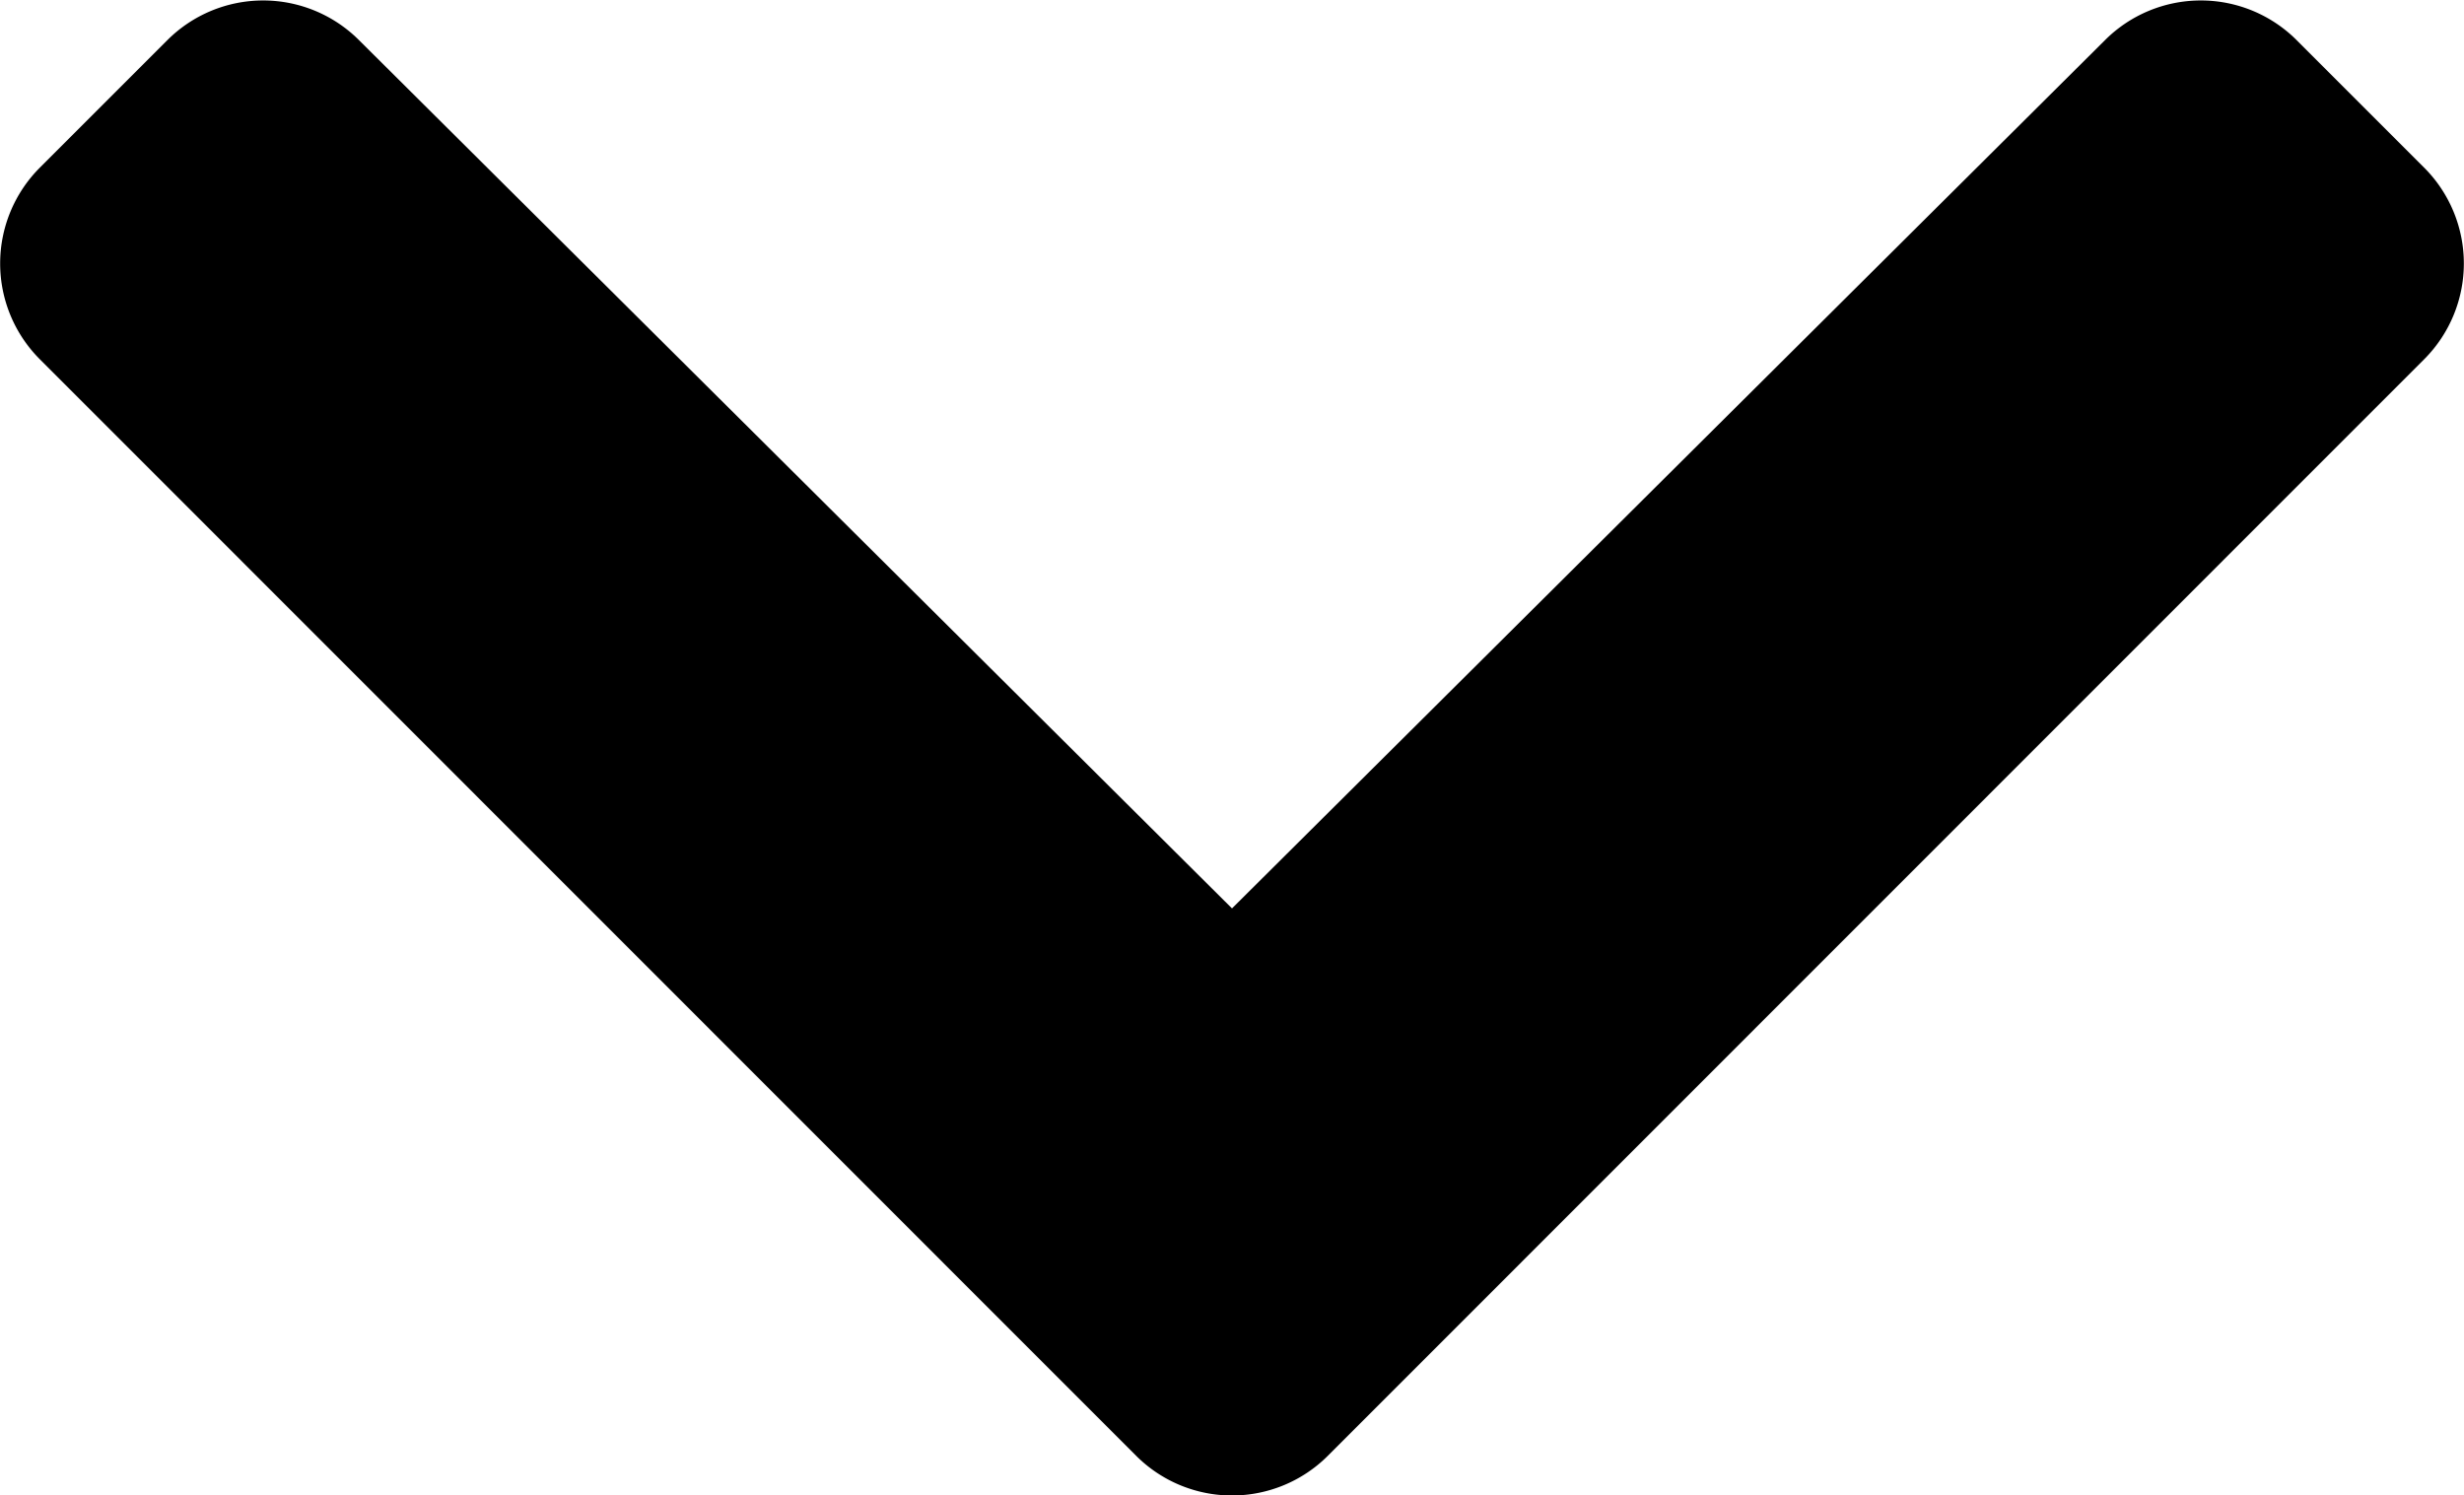 <svg xmlns="http://www.w3.org/2000/svg" width="7.944" height="4.821" viewBox="0 0 7.944 4.821">
  <path id="Icon_awesome-chevron-down" data-name="Icon awesome-chevron-down" d="M4.061,13.377.526,9.841a.437.437,0,0,1,0-.617l.412-.412a.437.437,0,0,1,.617,0l2.815,2.8,2.815-2.8a.437.437,0,0,1,.617,0l.412.412a.437.437,0,0,1,0,.617L4.679,13.377A.437.437,0,0,1,4.061,13.377Z" transform="translate(-0.398 -8.683)"/>
</svg>
